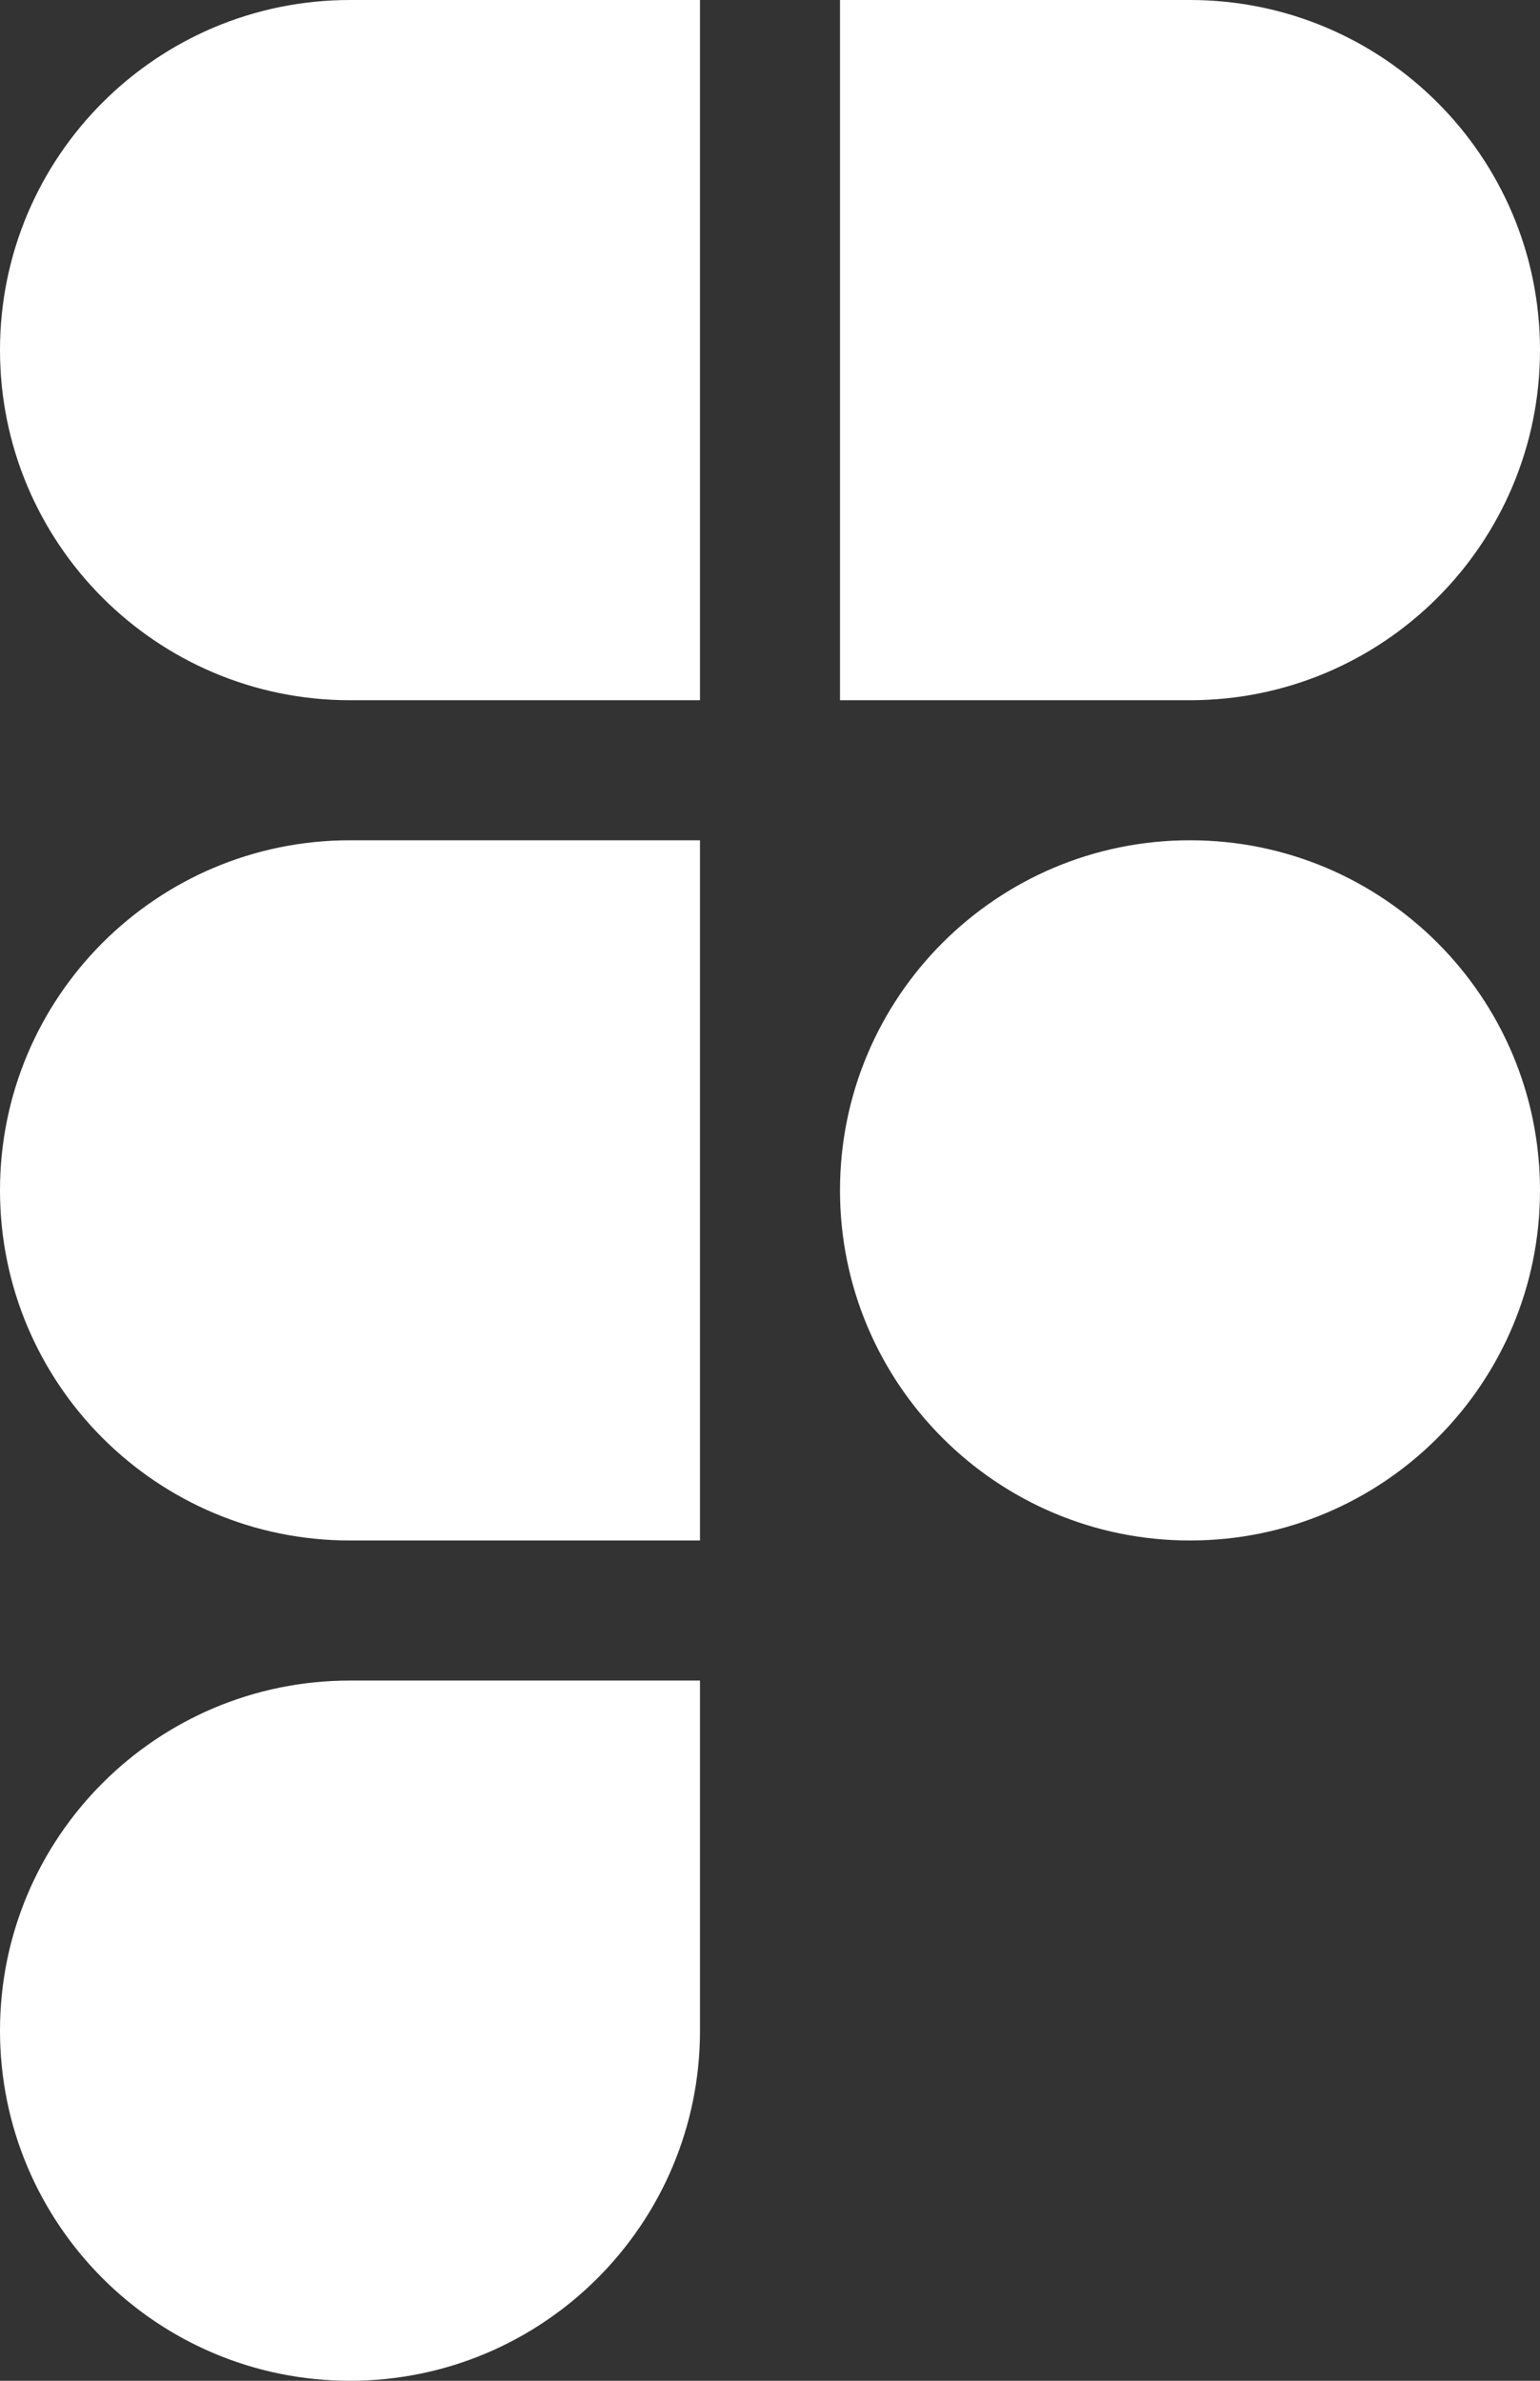 <svg width="66" height="102" viewBox="0 0 66 102" fill="none" xmlns="http://www.w3.org/2000/svg">
<rect x="0" y="0" width="66" height="102" fill="#333333" stroke="none"/>
<path d="M0 51C0 42.716 6.716 36 15 36H30V66H15C6.716 66 0 59.284 0 51V51Z" fill="white"/>
<path d="M0 87C0 78.716 6.716 72 15 72H30V87C30 95.284 23.284 102 15 102V102C6.716 102 0 95.284 0 87V87Z" fill="white"/>
<path d="M0 15C0 6.716 6.716 0 15 0H30V30H15C6.716 30 0 23.284 0 15V15Z" fill="white"/>
<path d="M66 15C66 6.716 59.284 0 51 0H36V30H51C59.284 30 66 23.284 66 15V15Z" fill="white"/>
<path d="M66 51C66 42.716 59.284 36 51 36V36C42.716 36 36 42.716 36 51V51C36 59.284 42.716 66 51 66V66C59.284 66 66 59.284 66 51V51Z" fill="white"/>
</svg>
